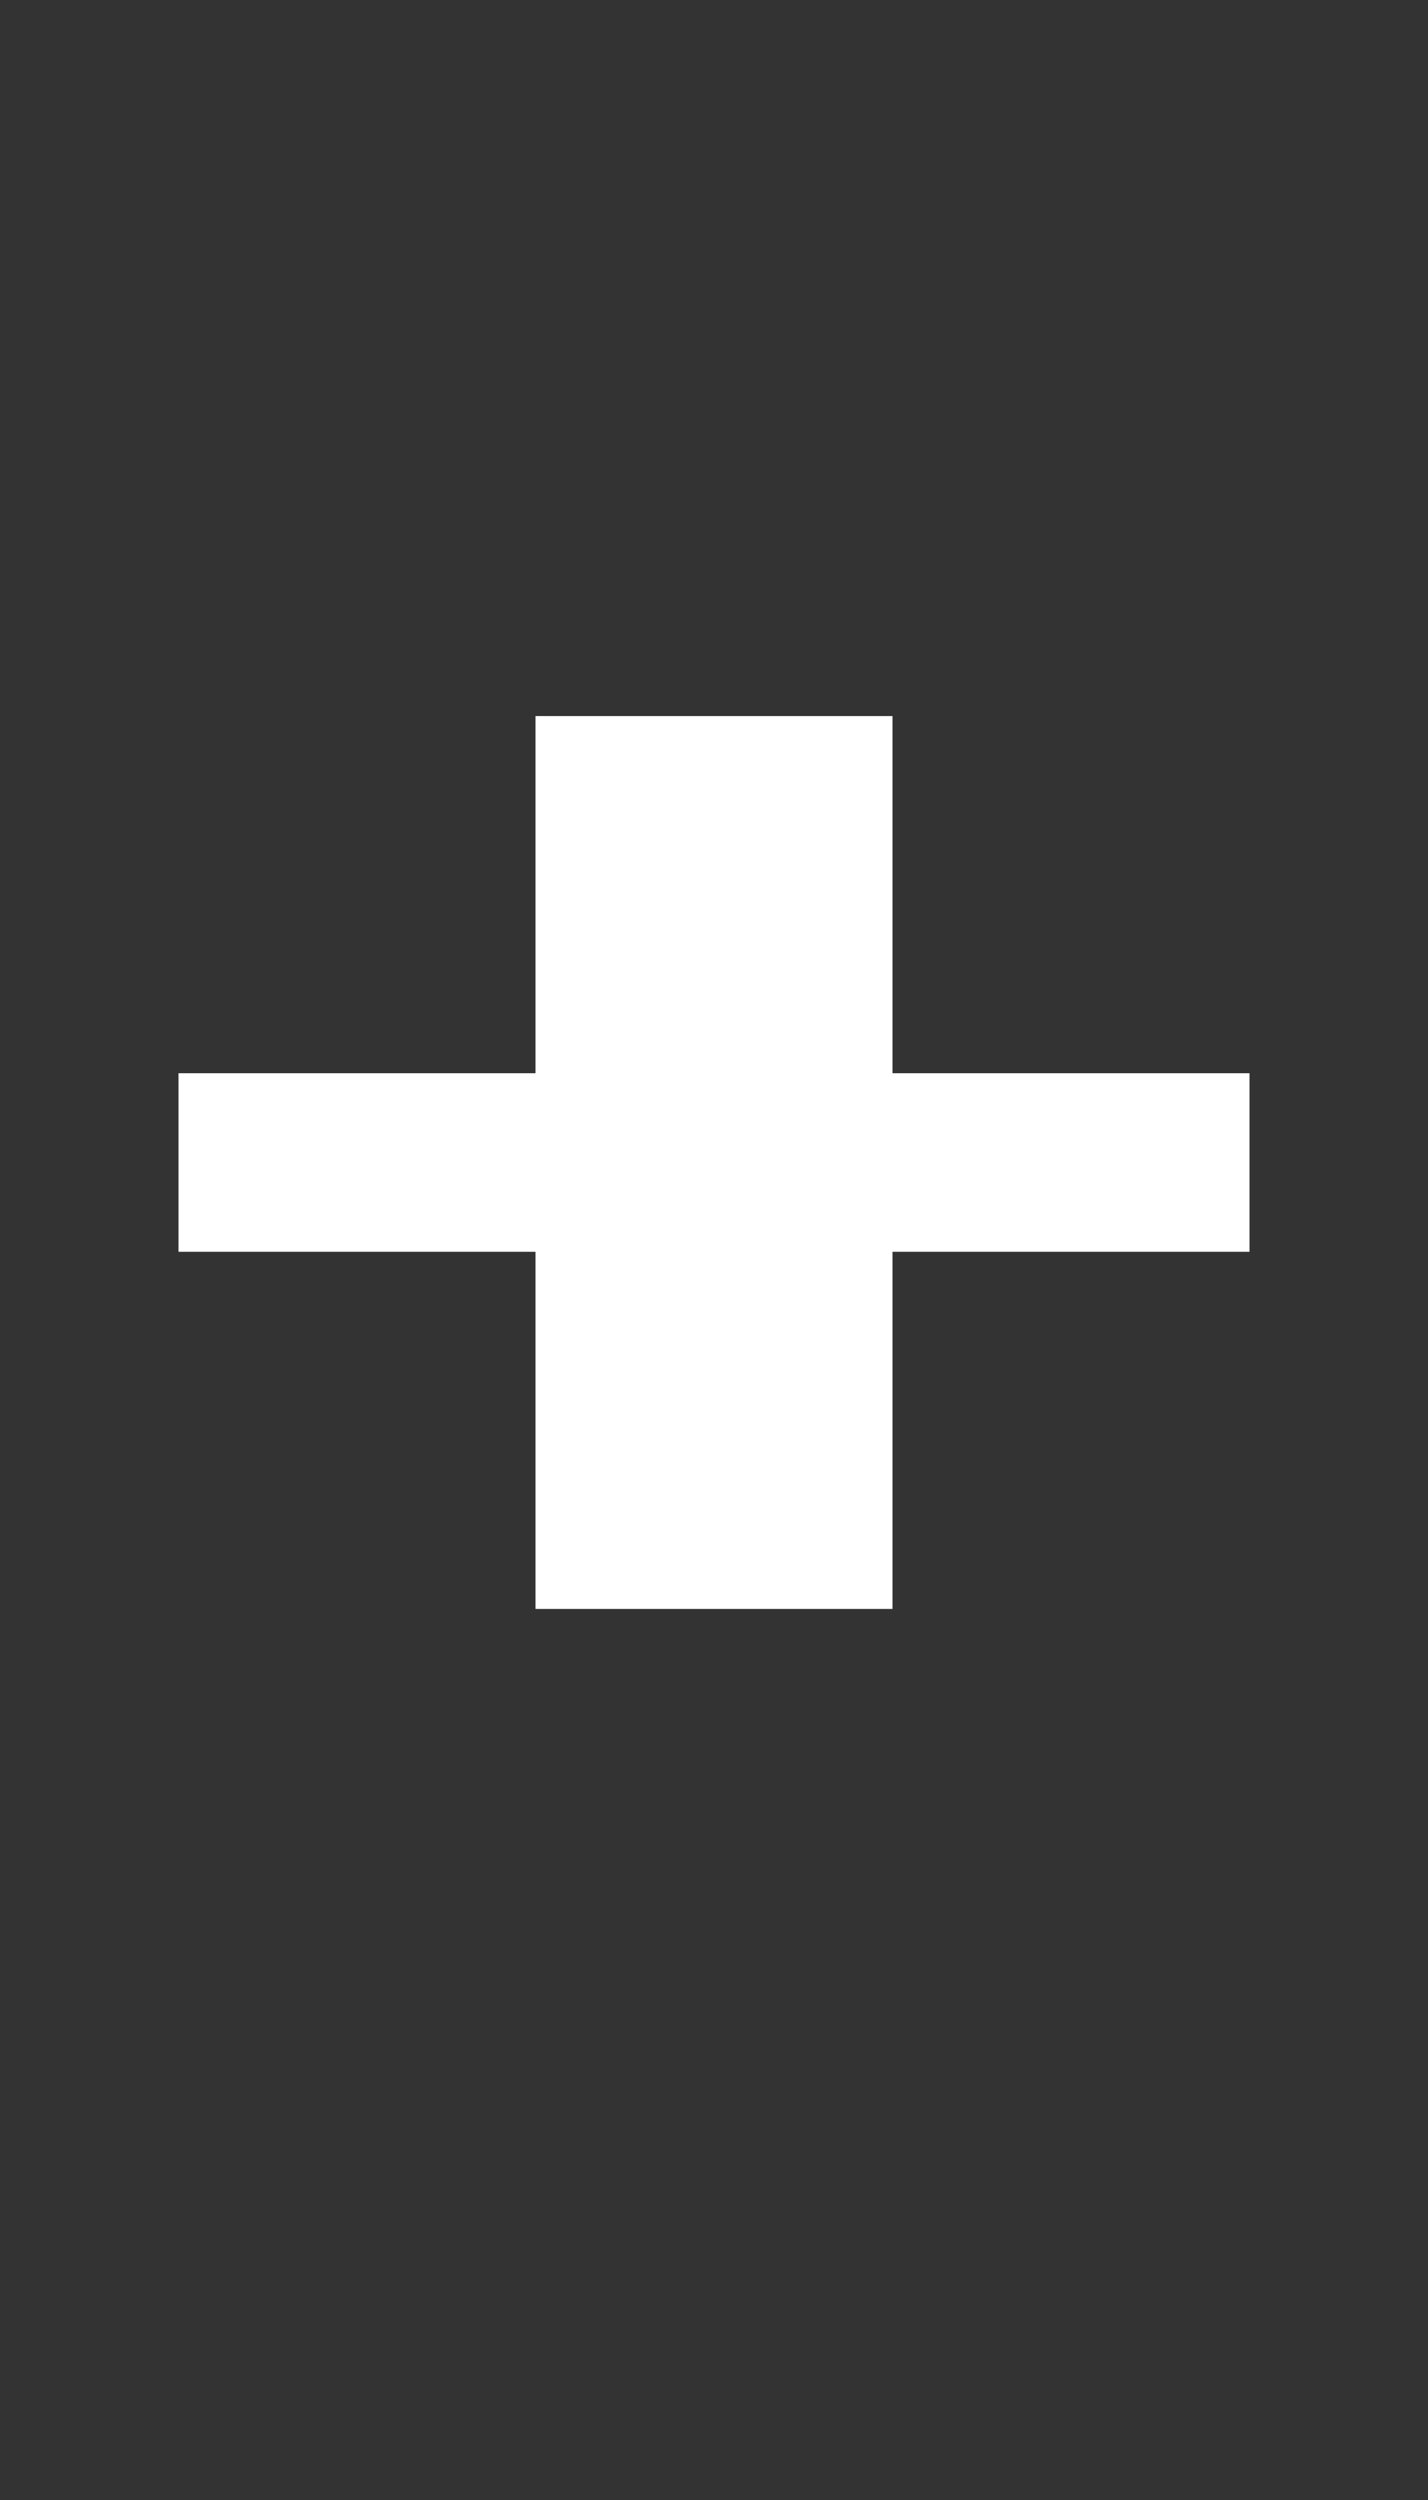 <?xml version="1.0" encoding="UTF-8"?>
  <svg xmlns="http://www.w3.org/2000/svg" viewBox="0 0 8 14">
    <rect x="0" y="0" width="8" height="14" fill="#333333" stroke="none"/>
    <path fill="#FFFFFF" d="m5,9.01h-2v-2H1v-1h2v-2h2v2h2v1h-2v2Z" />
  </svg>
